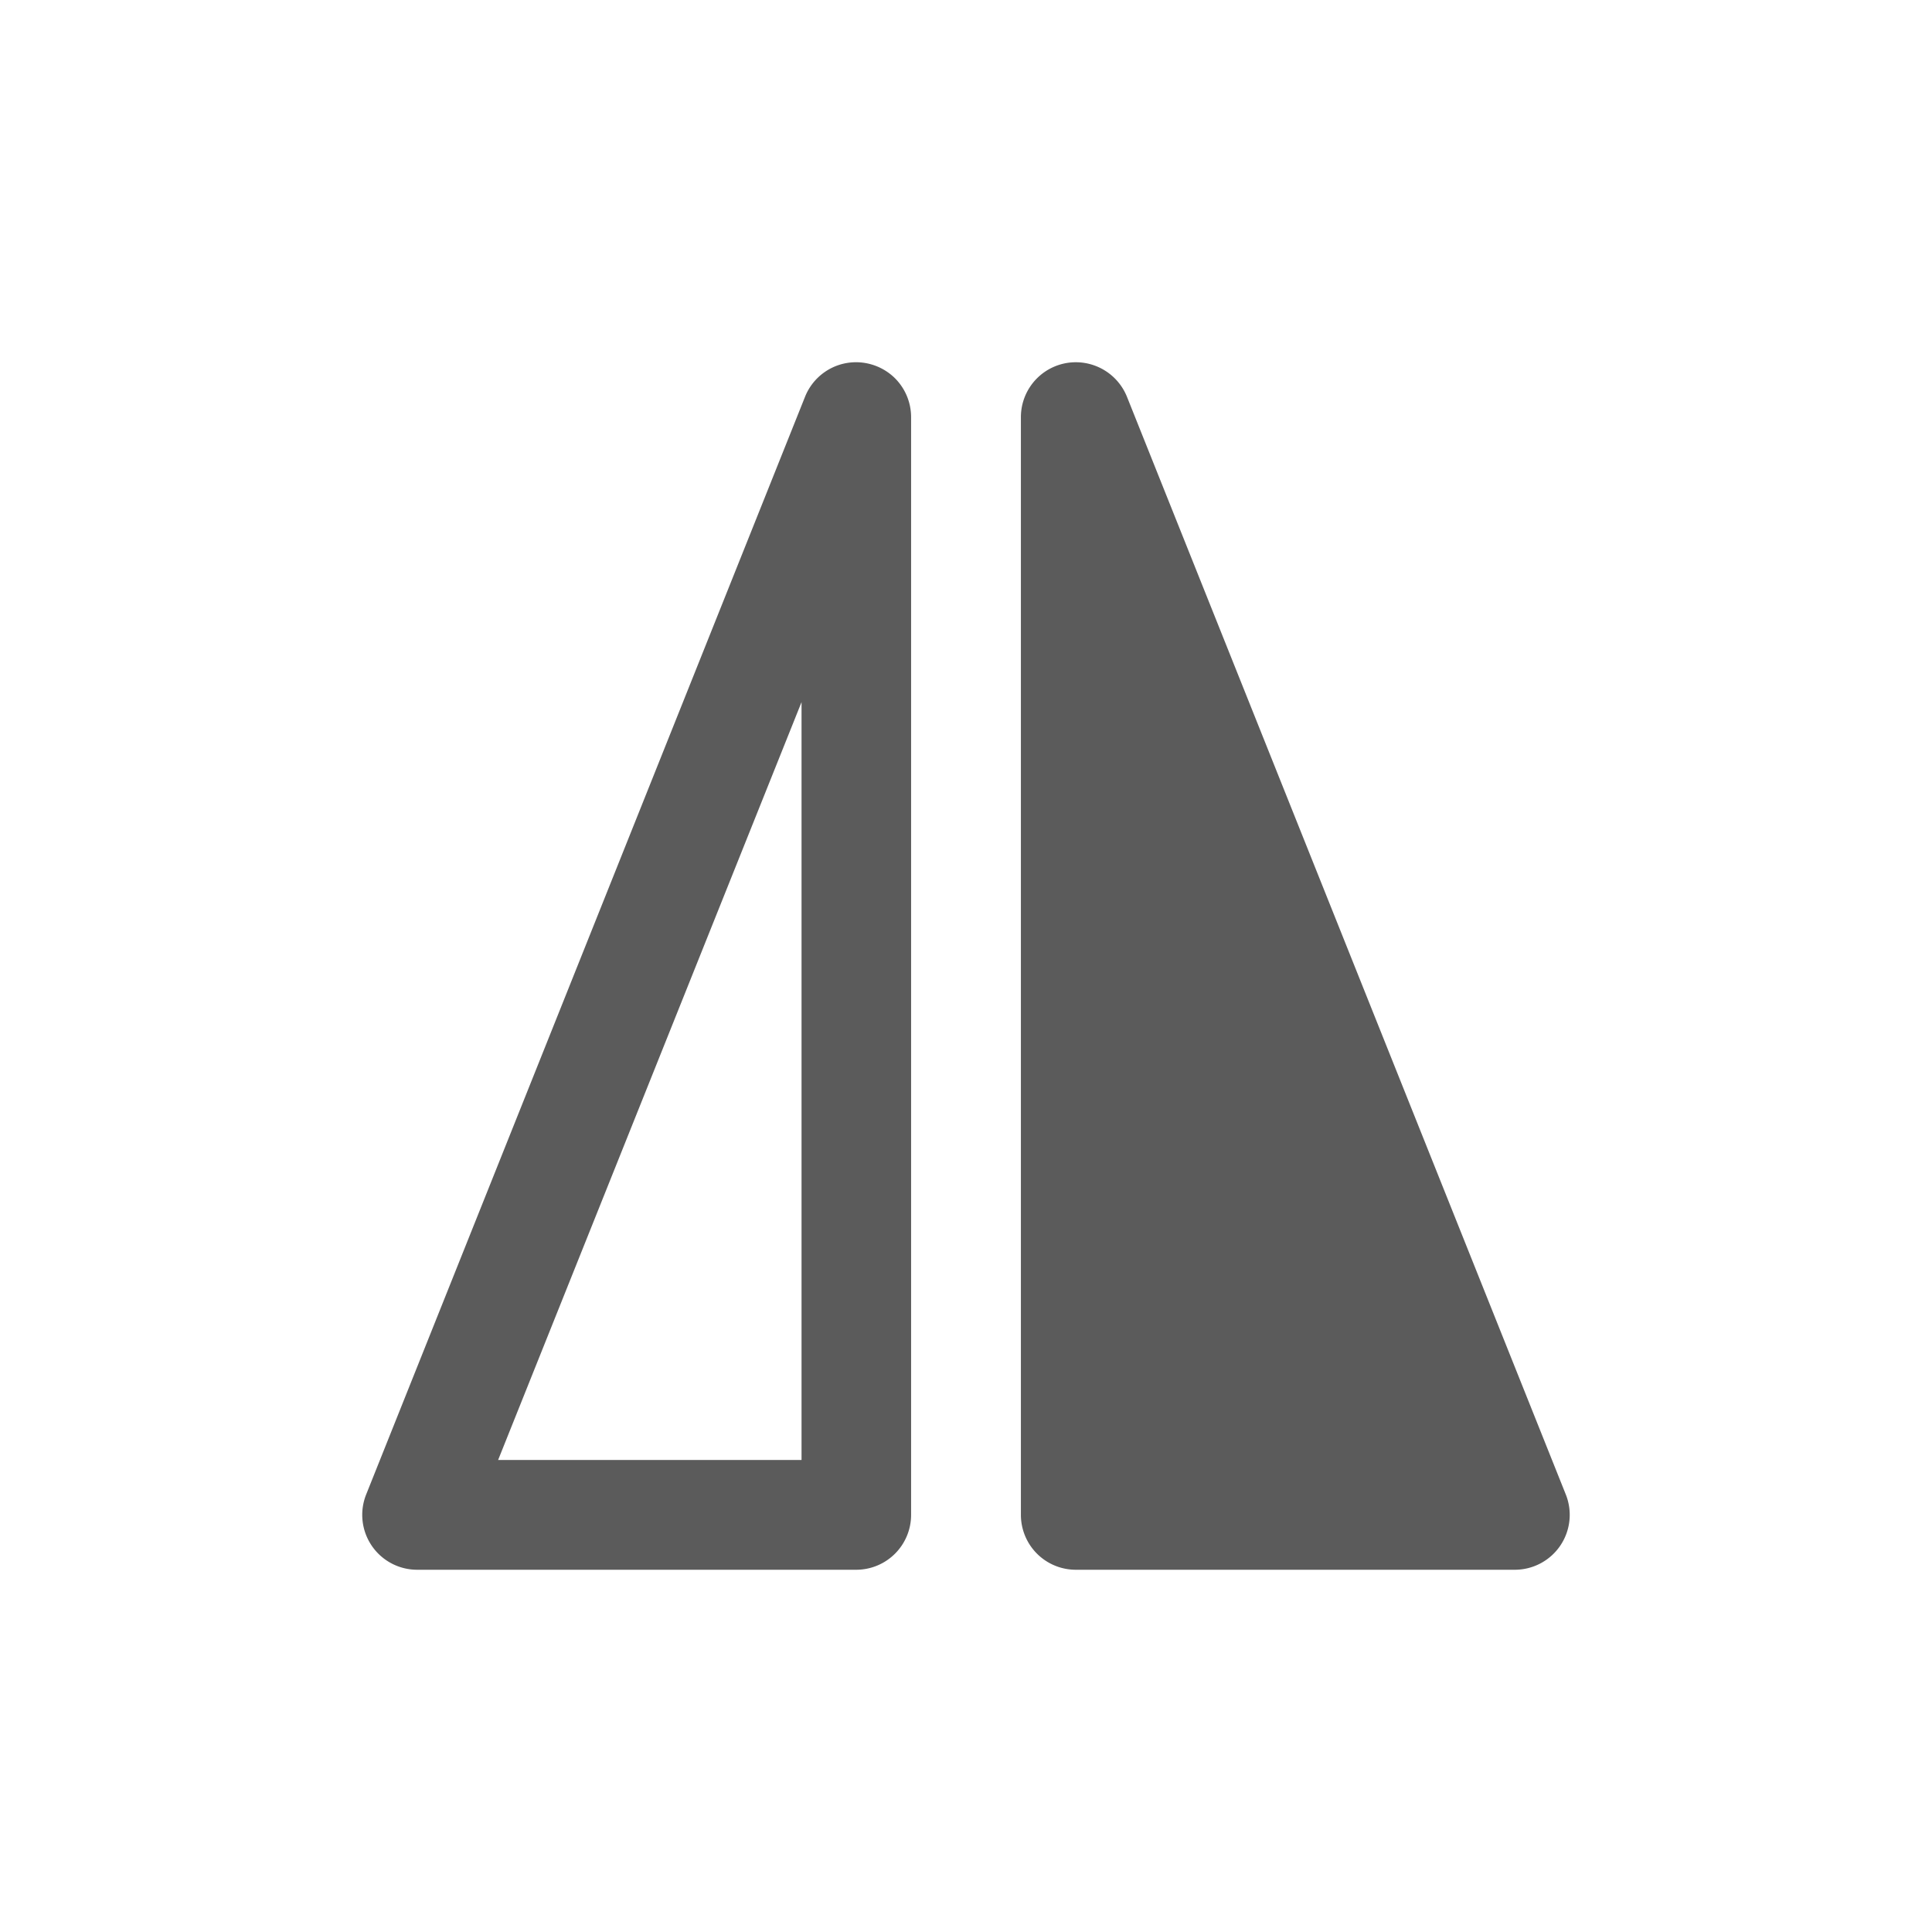 <svg xmlns="http://www.w3.org/2000/svg" xmlns:xlink="http://www.w3.org/1999/xlink" width="24" height="24" viewBox="0 0 24 24">
  <defs>
    <clipPath id="clip-icon-hflip">
      <rect width="24" height="24"/>
    </clipPath>
  </defs>
  <g id="icon-hflip" clip-path="url(#clip-icon-hflip)">
    <path id="icon-hflip-2" data-name="icon-hflip" d="M6.116,0A.682.682,0,0,0,5.5.43L.049,14.064A.682.682,0,0,0,.681,15H6.136a.682.682,0,0,0,.682-.682V.682a.684.684,0,0,0-.207-.49A.69.69,0,0,0,6.116,0ZM8.857,0a.682.682,0,0,0-.675.682V14.318A.682.682,0,0,0,8.864,15h5.455a.682.682,0,0,0,.632-.935L9.5.43A.685.685,0,0,0,8.857,0Zm-3.4,4.222v9.414H1.688Z" transform="translate(4.5 4.5)" fill="#5b5b5b"/>
  </g>
</svg>
